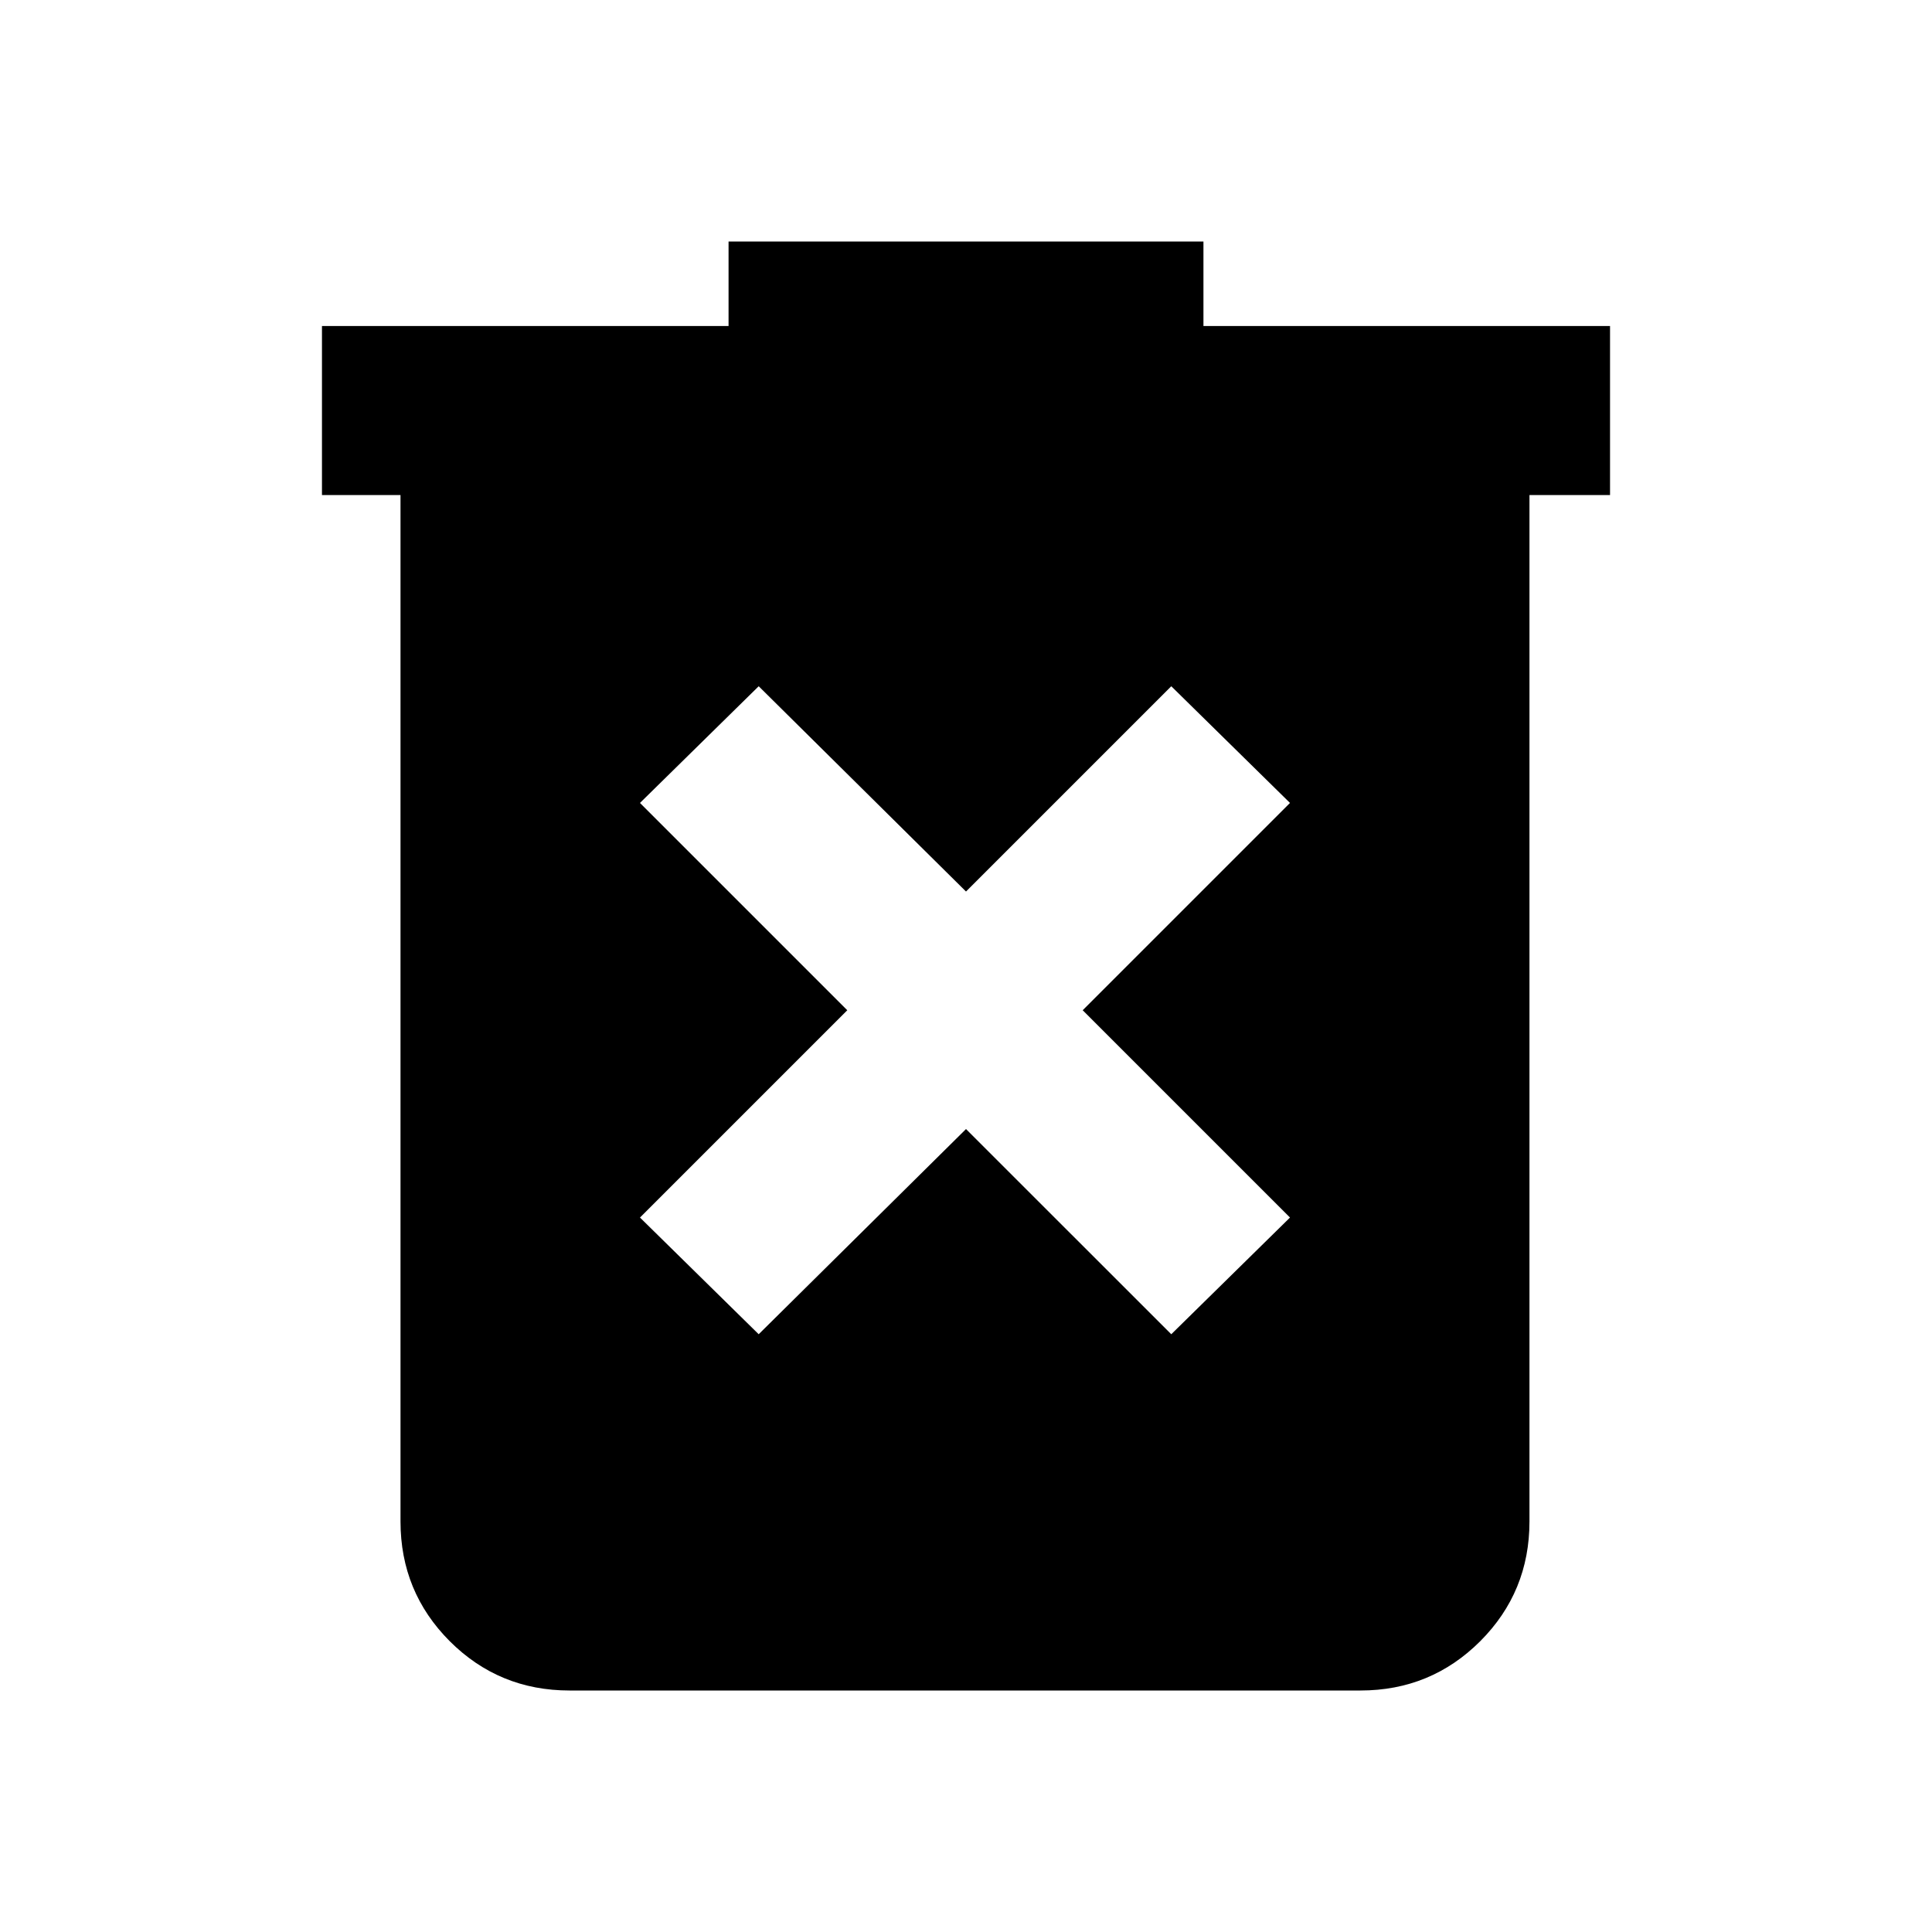 <svg xmlns="http://www.w3.org/2000/svg" height="20" width="20"><path d="M7.854 13.812 10 11.688 12.125 13.812 13.354 12.604 11.208 10.458 13.354 8.312 12.125 7.104 10 9.229 7.854 7.104 6.625 8.312 8.771 10.458 6.625 12.604ZM5.896 17.5Q5.167 17.5 4.656 16.99Q4.146 16.479 4.146 15.75V5.125H3.333V3.375H7.542V2.5H12.458V3.375H16.667V5.125H15.833V15.75Q15.833 16.479 15.323 16.99Q14.812 17.5 14.083 17.5Z"/></svg>